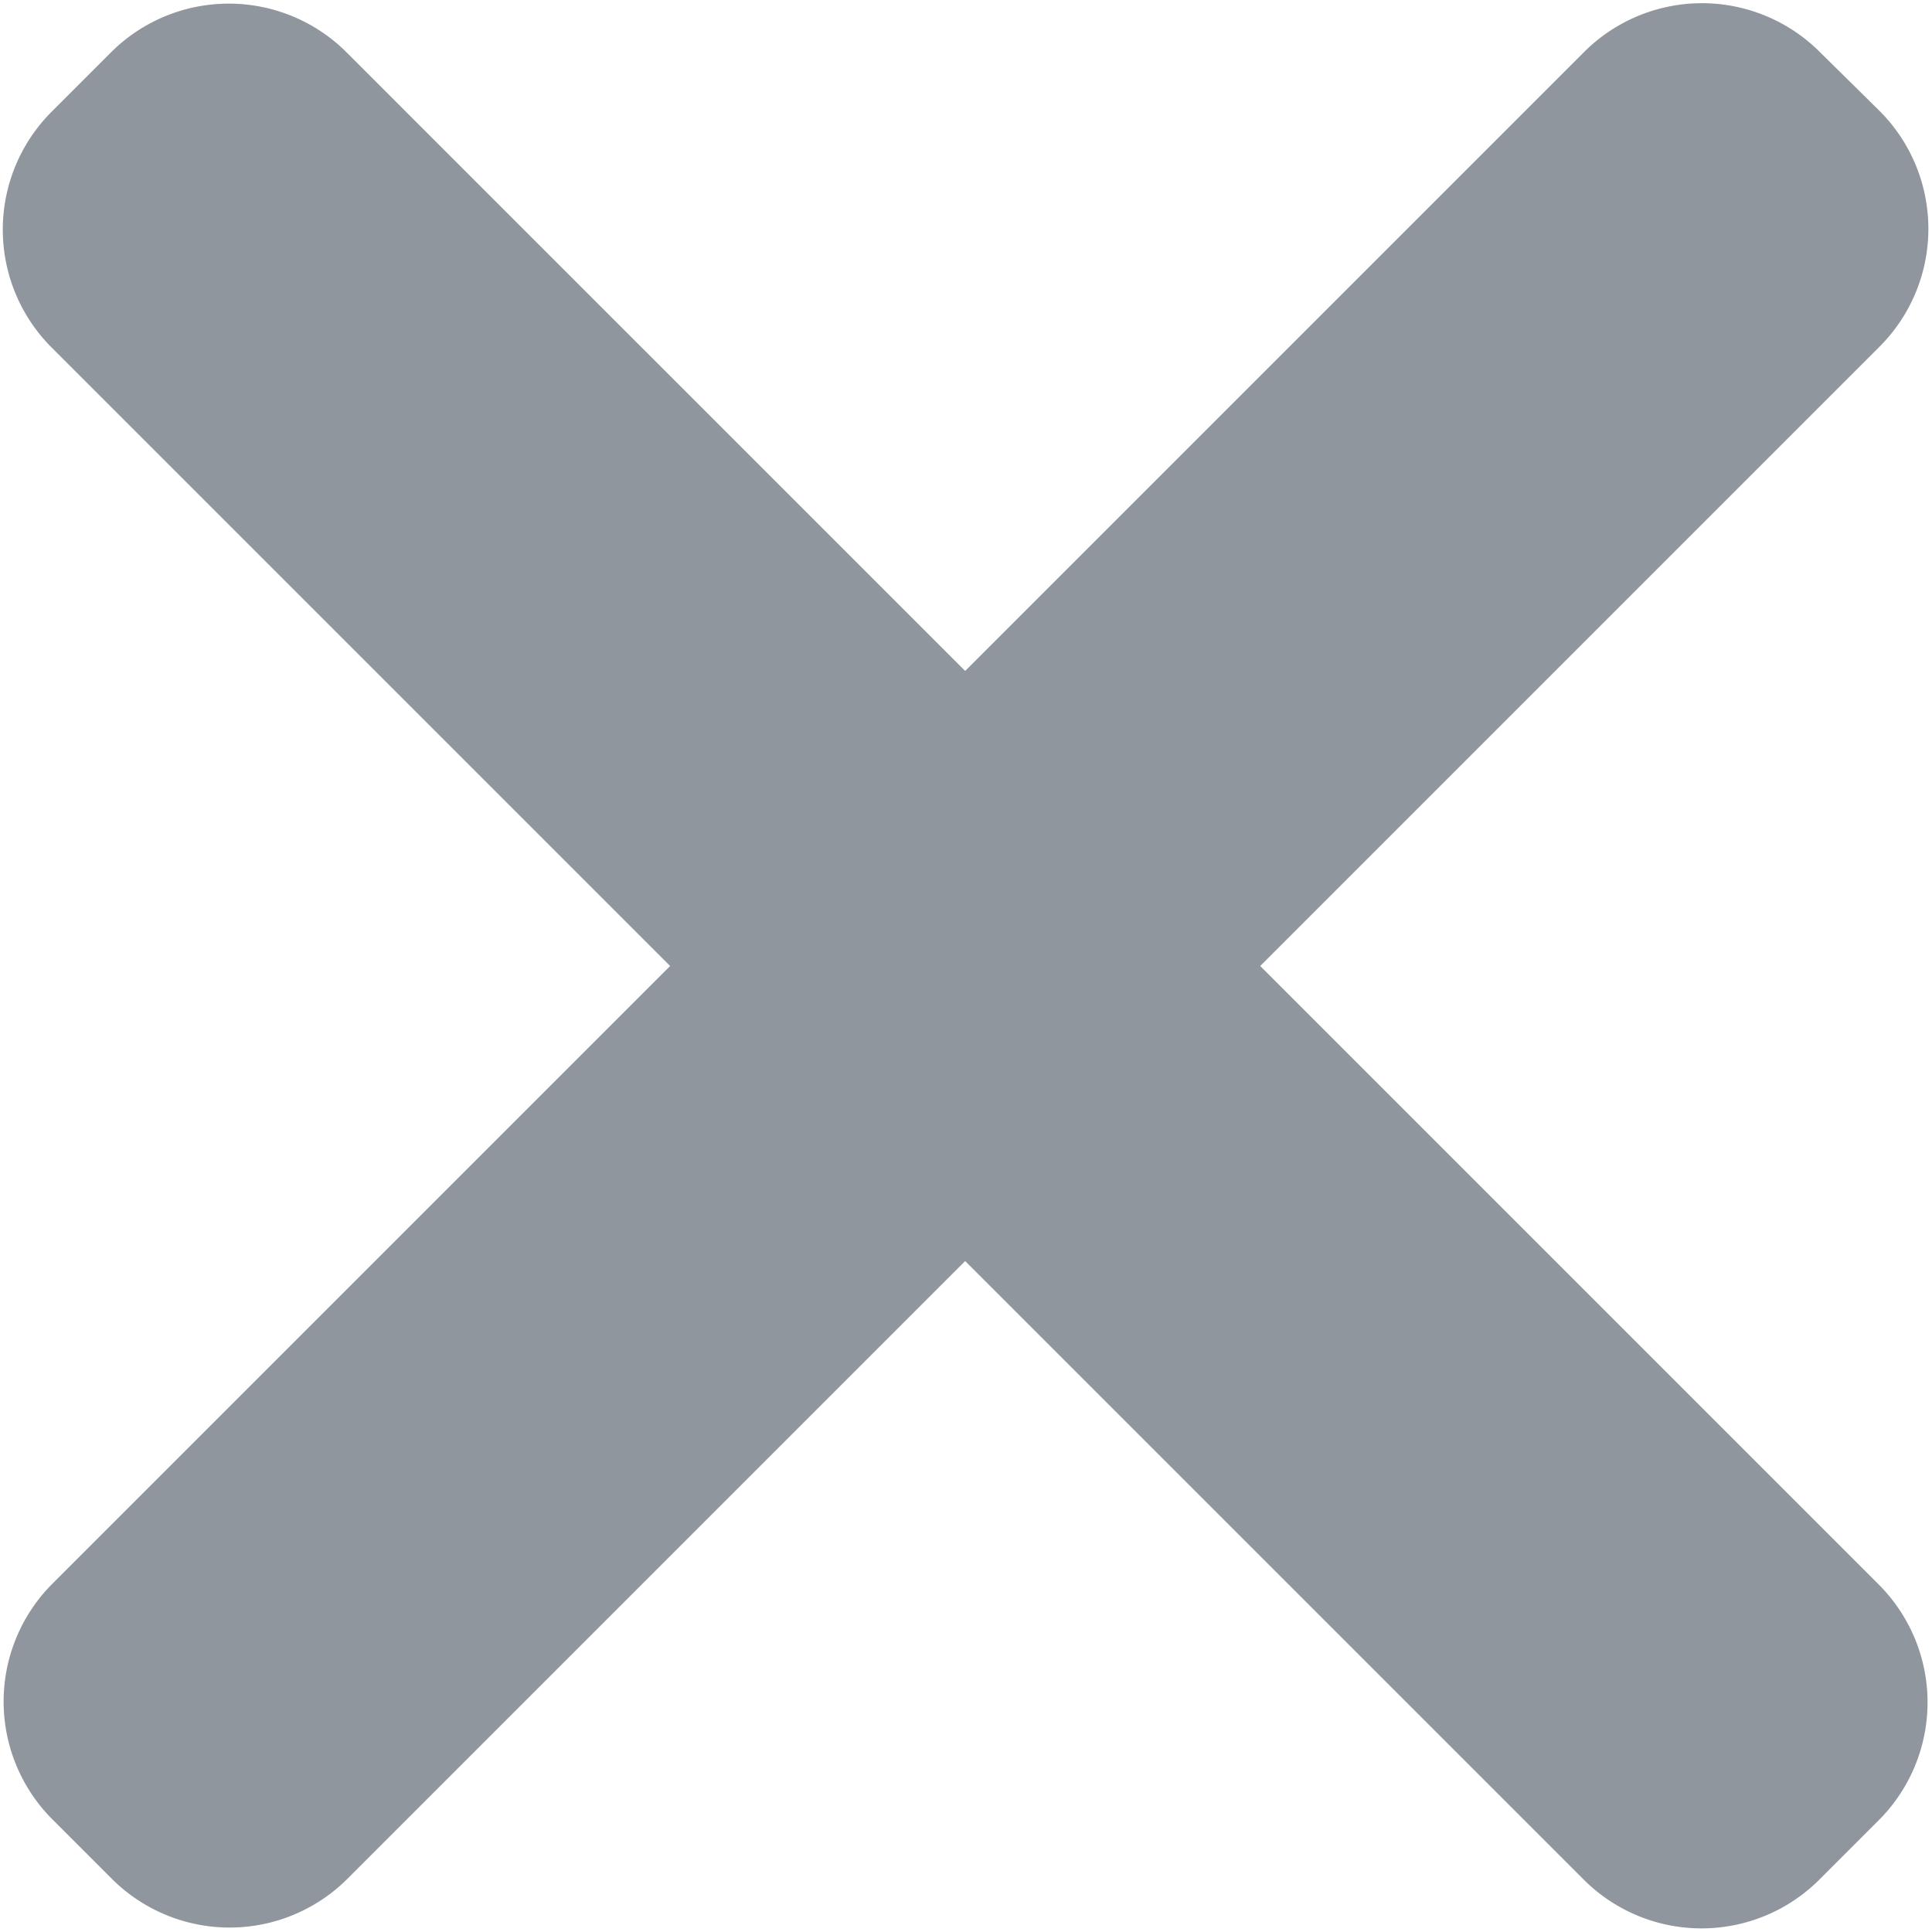 <svg xmlns="http://www.w3.org/2000/svg" xmlns:xlink="http://www.w3.org/1999/xlink" viewBox="0 0 23.18 23.18"><defs><style>.cls-1{fill:none;}.cls-2{clip-path:url(#clip-path);}.cls-3{fill:#8f969d;}</style><clipPath id="clip-path"><rect class="cls-1" width="23.18" height="23.18"/></clipPath></defs><title>Asset 1</title><g id="Layer_2" data-name="Layer 2"><g id="Layer_1-2" data-name="Layer 1"><g class="cls-2"><path class="cls-3" d="M19,22.55a2,2,0,0,0,2.83,0l.71-.71a2,2,0,0,0,0-2.83L4.16.63a2,2,0,0,0-2.83,0l-.71.71a2,2,0,0,0,0,2.83Z"/><path class="cls-3" d="M22.55,4.16a2,2,0,0,0,0-2.83L21.84.63A2,2,0,0,0,19,.63L.63,19a2,2,0,0,0,0,2.83l.71.71a2,2,0,0,0,2.83,0Z"/></g></g></g></svg>